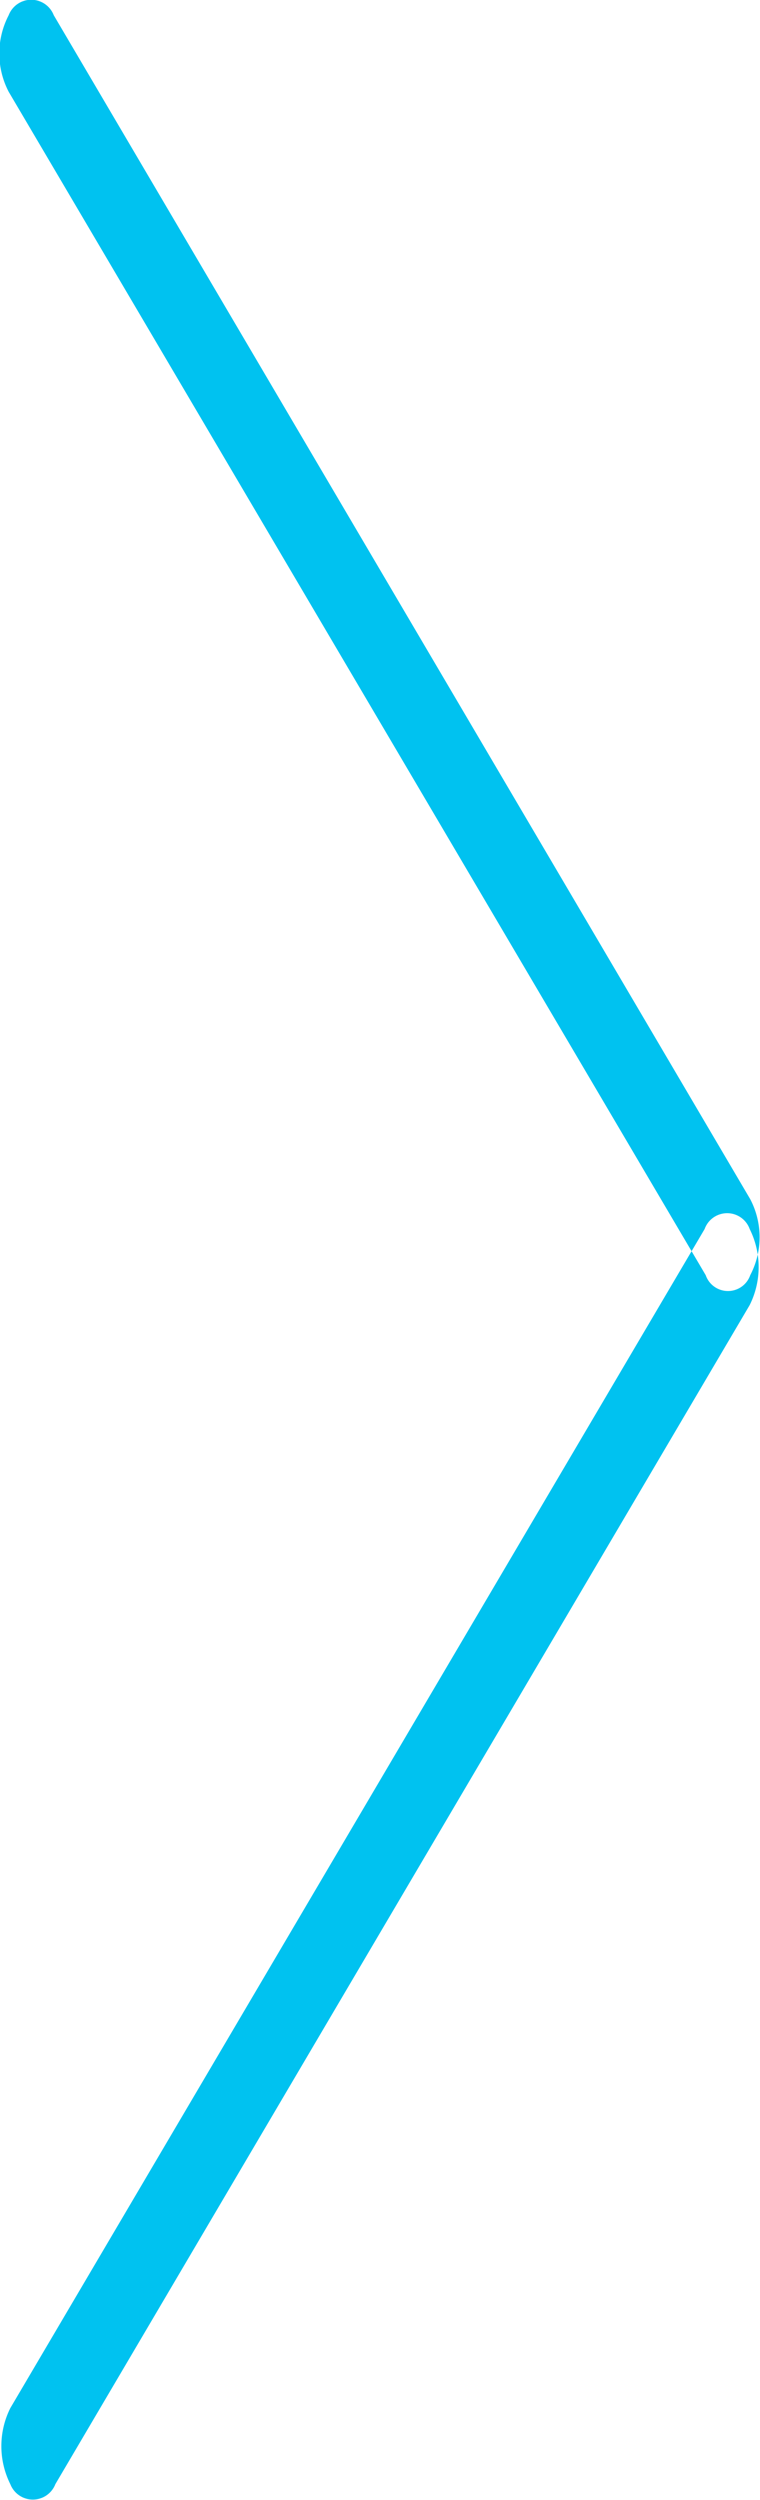 <svg xmlns="http://www.w3.org/2000/svg" width="14" height="46.03" viewBox="0 0 14 46.03">
  <defs>
    <style>
      .cls-1 {
        fill: #00c2f0;
        fill-rule: evenodd;
      }
    </style>
  </defs>
  <path id="Rounded_Rectangle_2_copy_2" data-name="Rounded Rectangle 2 copy 2" class="cls-1" d="M1054.19,4220.37l12.79-21.71a0.441,0.441,0,0,1,.83,0,1.567,1.567,0,0,1,0,1.4l-12.79,21.71a0.445,0.445,0,0,1-.83,0A1.567,1.567,0,0,1,1054.19,4220.37Zm-0.03-42.65,12.84,21.79a0.434,0.434,0,0,0,.82,0,1.507,1.507,0,0,0,0-1.4l-12.83-21.8a0.445,0.445,0,0,0-.83,0A1.527,1.527,0,0,0,1054.16,4177.72Z" transform="translate(-1054 -4176.03)"/>
</svg>

